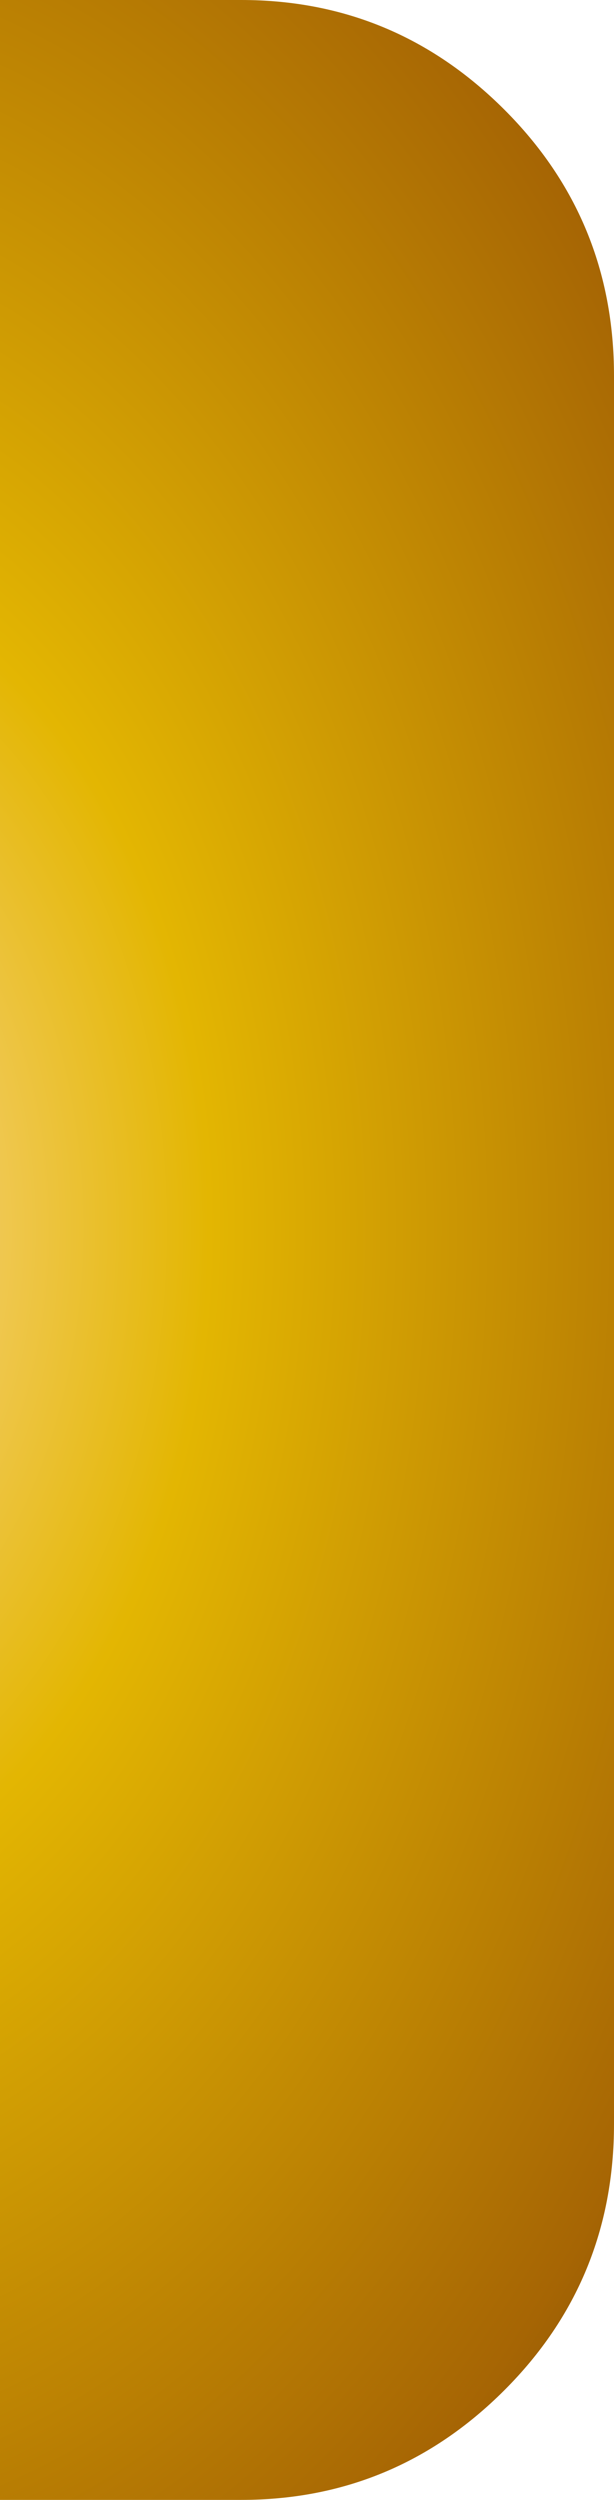 <?xml version="1.0" encoding="UTF-8" standalone="no"?>
<svg xmlns:xlink="http://www.w3.org/1999/xlink" height="39.9px" width="9.8px" xmlns="http://www.w3.org/2000/svg">
  <g transform="matrix(1.0, 0.0, 0.0, 1.0, 0.0, 0.0)">
    <path d="M3.85 0.0 Q6.3 0.0 8.05 1.75 9.8 3.5 9.8 6.0 L9.8 33.9 Q9.8 36.4 8.05 38.15 6.3 39.9 3.85 39.9 L0.0 39.9 0.0 0.0 3.85 0.0" fill="url(#gradient0)" fill-rule="evenodd" stroke="none"/>
  </g>
  <defs>
    <radialGradient cx="0" cy="0" gradientTransform="matrix(0.025, 0.0, 0.0, 0.037, -3.9, 19.6)" gradientUnits="userSpaceOnUse" id="gradient0" r="819.2" spreadMethod="pad">
      <stop offset="0.0" stop-color="#fedcab"/>
      <stop offset="0.353" stop-color="#e3b602"/>
      <stop offset="0.835" stop-color="#a66504"/>
      <stop offset="1.0" stop-color="#724605"/>
    </radialGradient>
  </defs>
</svg>
